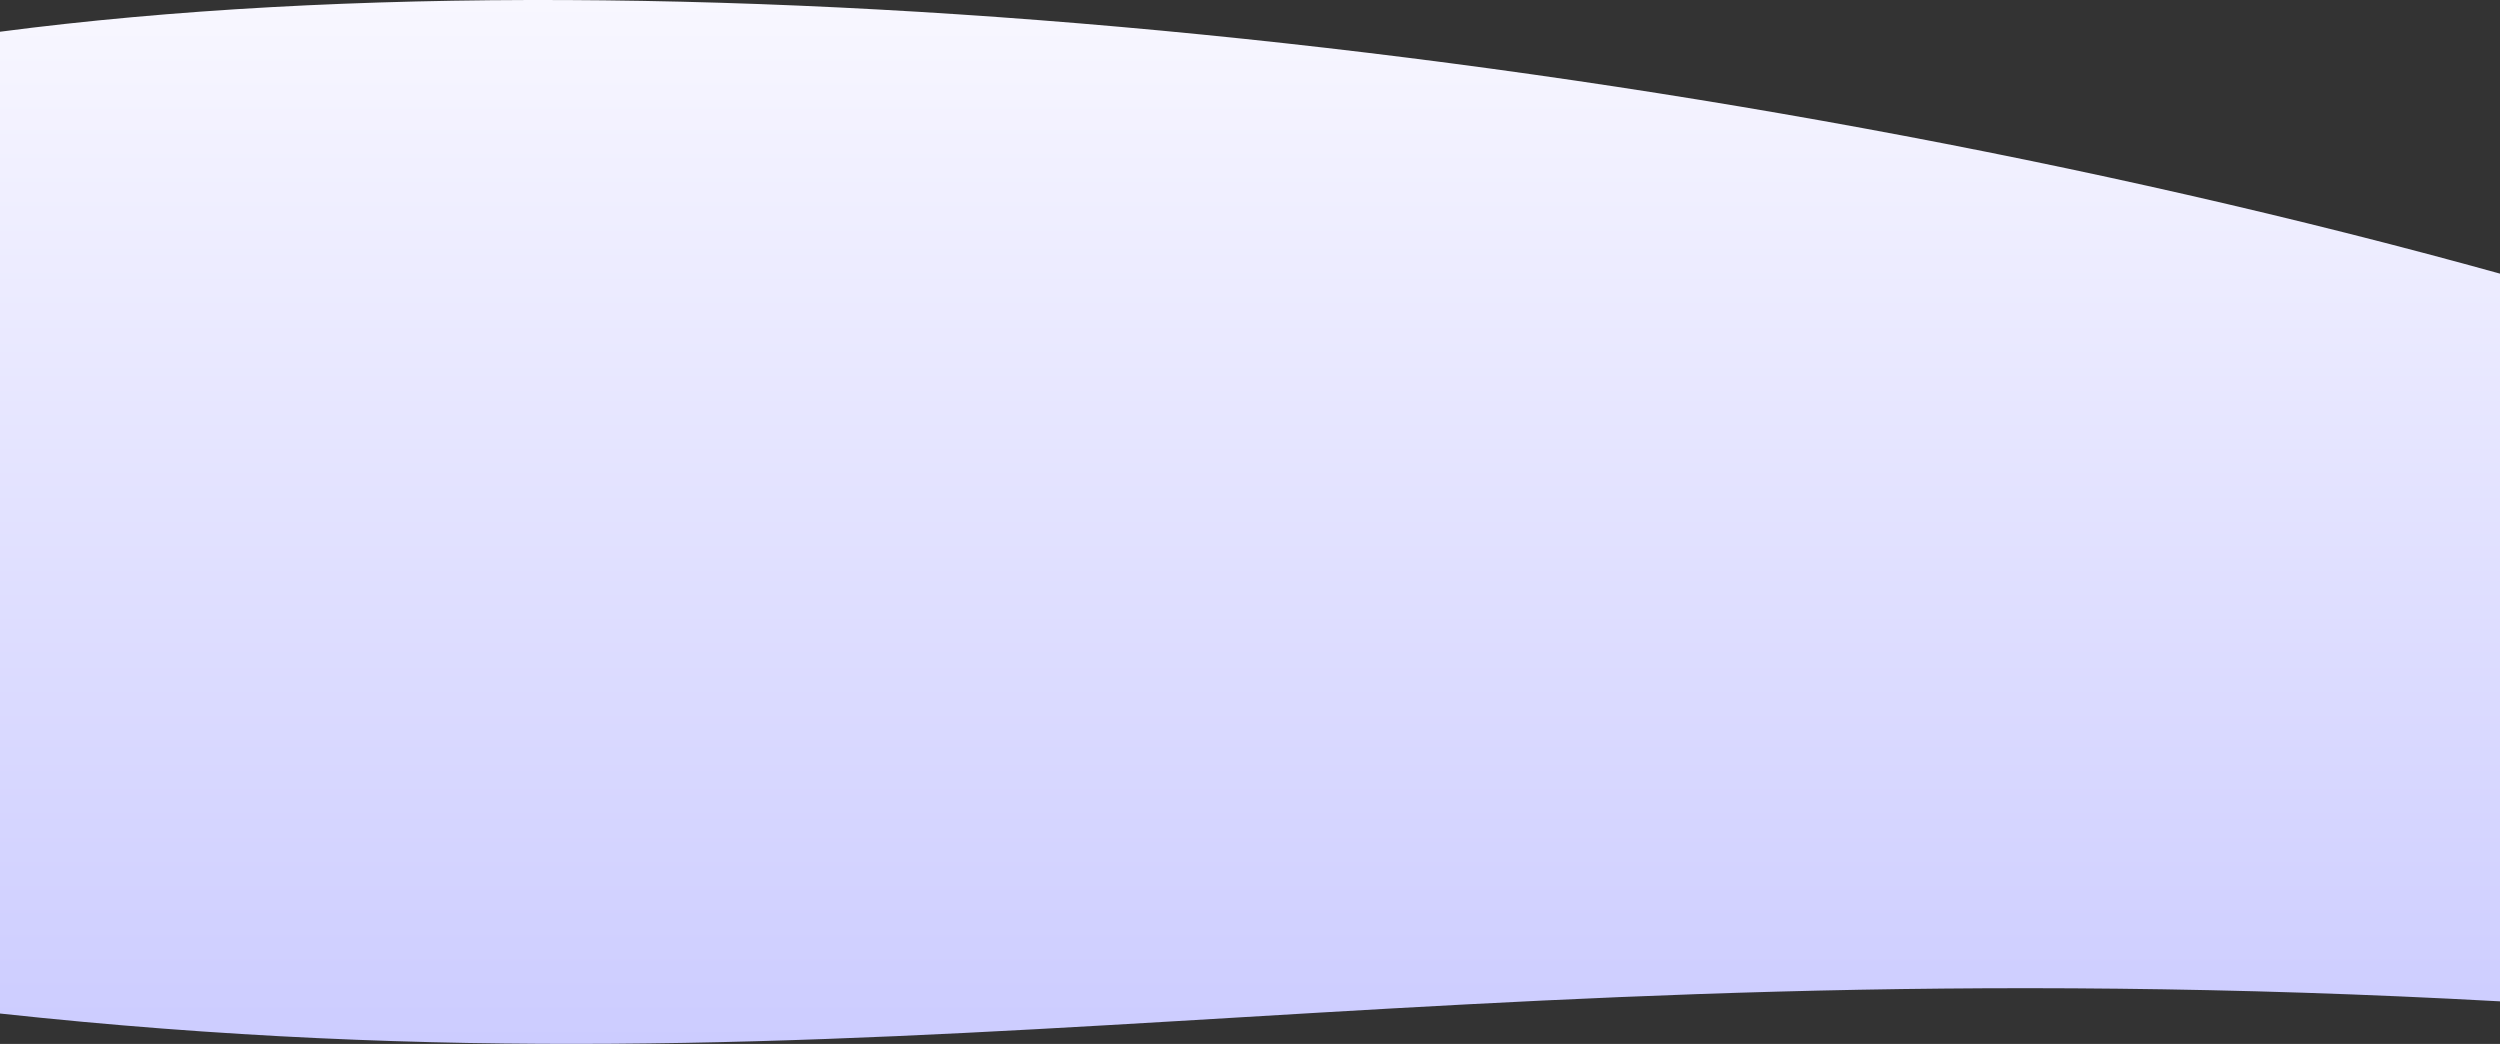 <svg xmlns="http://www.w3.org/2000/svg" xmlns:xlink="http://www.w3.org/1999/xlink" viewBox="0 0 2615 1091.92"><rect x="0" y="0" width="2615" height="1091.92" fill="#333333" stroke="none"/><defs><style>.cls-1{fill:url(#Безымянный_градиент);}</style><linearGradient id="Безымянный_градиент" x1="1307.5" y1="1091.92" x2="1307.5" gradientUnits="userSpaceOnUse"><stop offset="0" stop-color="#ccf"/><stop offset="1" stop-color="#f8f7ff"/></linearGradient></defs><title>Ресурс 4</title><g id="Слой_2" data-name="Слой 2"><g id="Слой_1-2" data-name="Слой 1"><path class="cls-1" d="M2615,286.23v761.18C1482.42,985.09,928.06,1160.62,0,1060.14V33.2C717.18-60.56,1765.86,50.67,2615,286.23Z"/></g></g></svg>